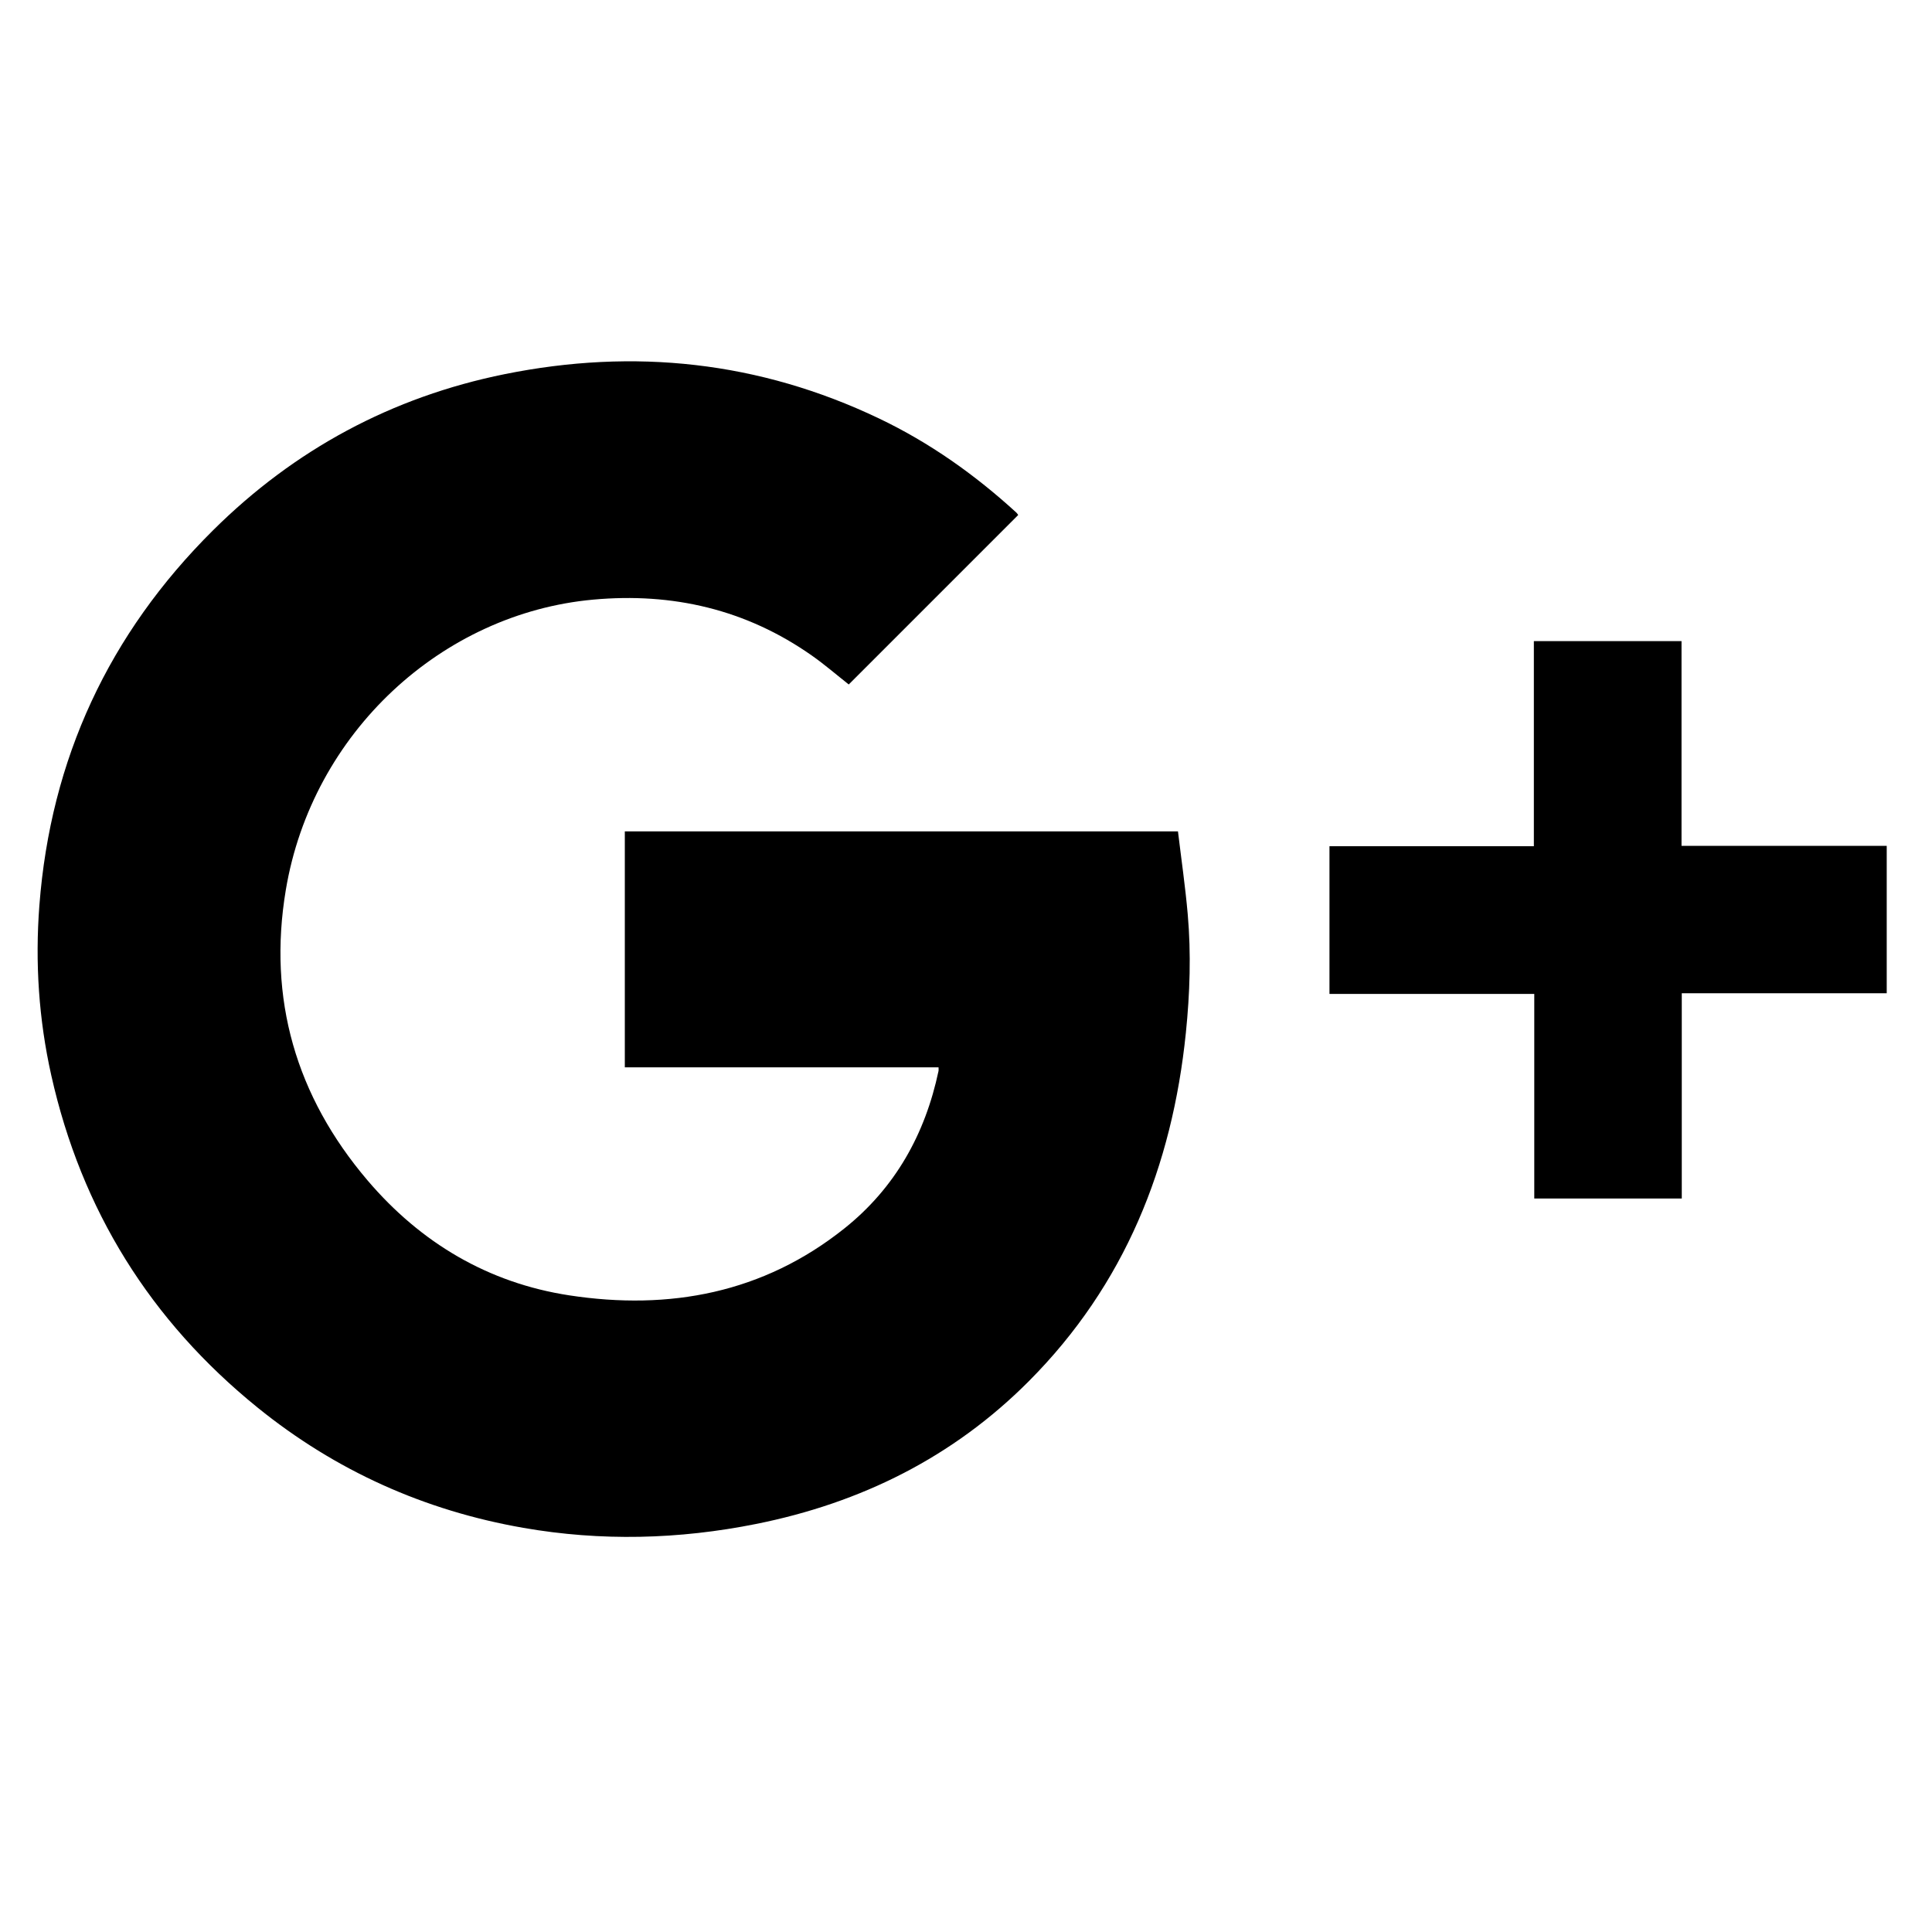 <?xml version="1.0" encoding="utf-8"?>
<!-- Generator: Adobe Illustrator 16.0.0, SVG Export Plug-In . SVG Version: 6.00 Build 0)  -->
<!DOCTYPE svg PUBLIC "-//W3C//DTD SVG 1.1//EN" "http://www.w3.org/Graphics/SVG/1.1/DTD/svg11.dtd">
<svg version="1.1" id="Capa_1" xmlns="http://www.w3.org/2000/svg" xmlns:xlink="http://www.w3.org/1999/xlink" x="0px" y="0px"
	 width="500px" height="500px" viewBox="0 0 500 500" enable-background="new 0 0 500 500" xml:space="preserve">
<path d="M263.512,133.28c-14.668,14.669-29.221,29.224-43.856,43.86c-3.132-2.469-6.221-5.146-9.549-7.483
	c-17.019-11.952-36.032-16.345-56.578-14.476c-39.157,3.562-72.737,34.41-79.557,75.113c-4.721,28.183,2.619,53.419,21.136,75.174
	c13.759,16.167,31.23,26.56,52.227,29.768c25.915,3.958,50.214-0.578,71.2-17.327c13.13-10.479,20.899-24.383,24.357-40.752
	c0.045-0.217,0.005-0.448,0.005-0.934c-13.56,0-27.076,0-40.593,0c-13.456,0-26.911,0-40.6,0c0-20.421,0-40.663,0-61.056
	c47.585,0,95.146,0,143.155,0c0.858,7.162,1.897,14.272,2.524,21.42c0.899,10.238,0.563,20.491-0.481,30.71
	c-3.537,34.558-15.822,65.236-40.635,90.151c-19.605,19.688-43.476,31.521-70.582,36.95c-20.005,4.006-40.112,4.52-60.261,1.005
	c-25.591-4.464-48.584-14.795-68.756-31.12c-27.732-22.446-45.605-51.146-53.399-85.998c-3.236-14.473-4.208-29.131-3.078-43.942
	c2.9-37.96,18.006-70.346,44.924-97.079c21.068-20.925,46.322-34.534,75.489-40.432c33.504-6.775,65.908-3.32,96.891,11.467
	c13.11,6.257,24.846,14.576,35.55,24.371C263.212,132.82,263.322,133.028,263.512,133.28z M435.242,257.048
	c0,17.906,0,35.442,0,53.13c-12.785,0-25.362,0-38.174,0c0-17.676,0-35.212,0-52.957c-17.764,0-35.297,0-53.002,0
	c0-12.795,0-25.382,0-38.224c17.504,0,35.037,0,52.896,0c0-17.823,0-35.398,0-53.073c12.849,0,25.369,0,38.216,0
	c0,17.591,0,35.171,0,52.982c17.859,0,35.396,0,53.105,0c0,12.8,0,25.366,0,38.142C470.674,257.048,453.141,257.048,435.242,257.048
	z"/>
</svg>

